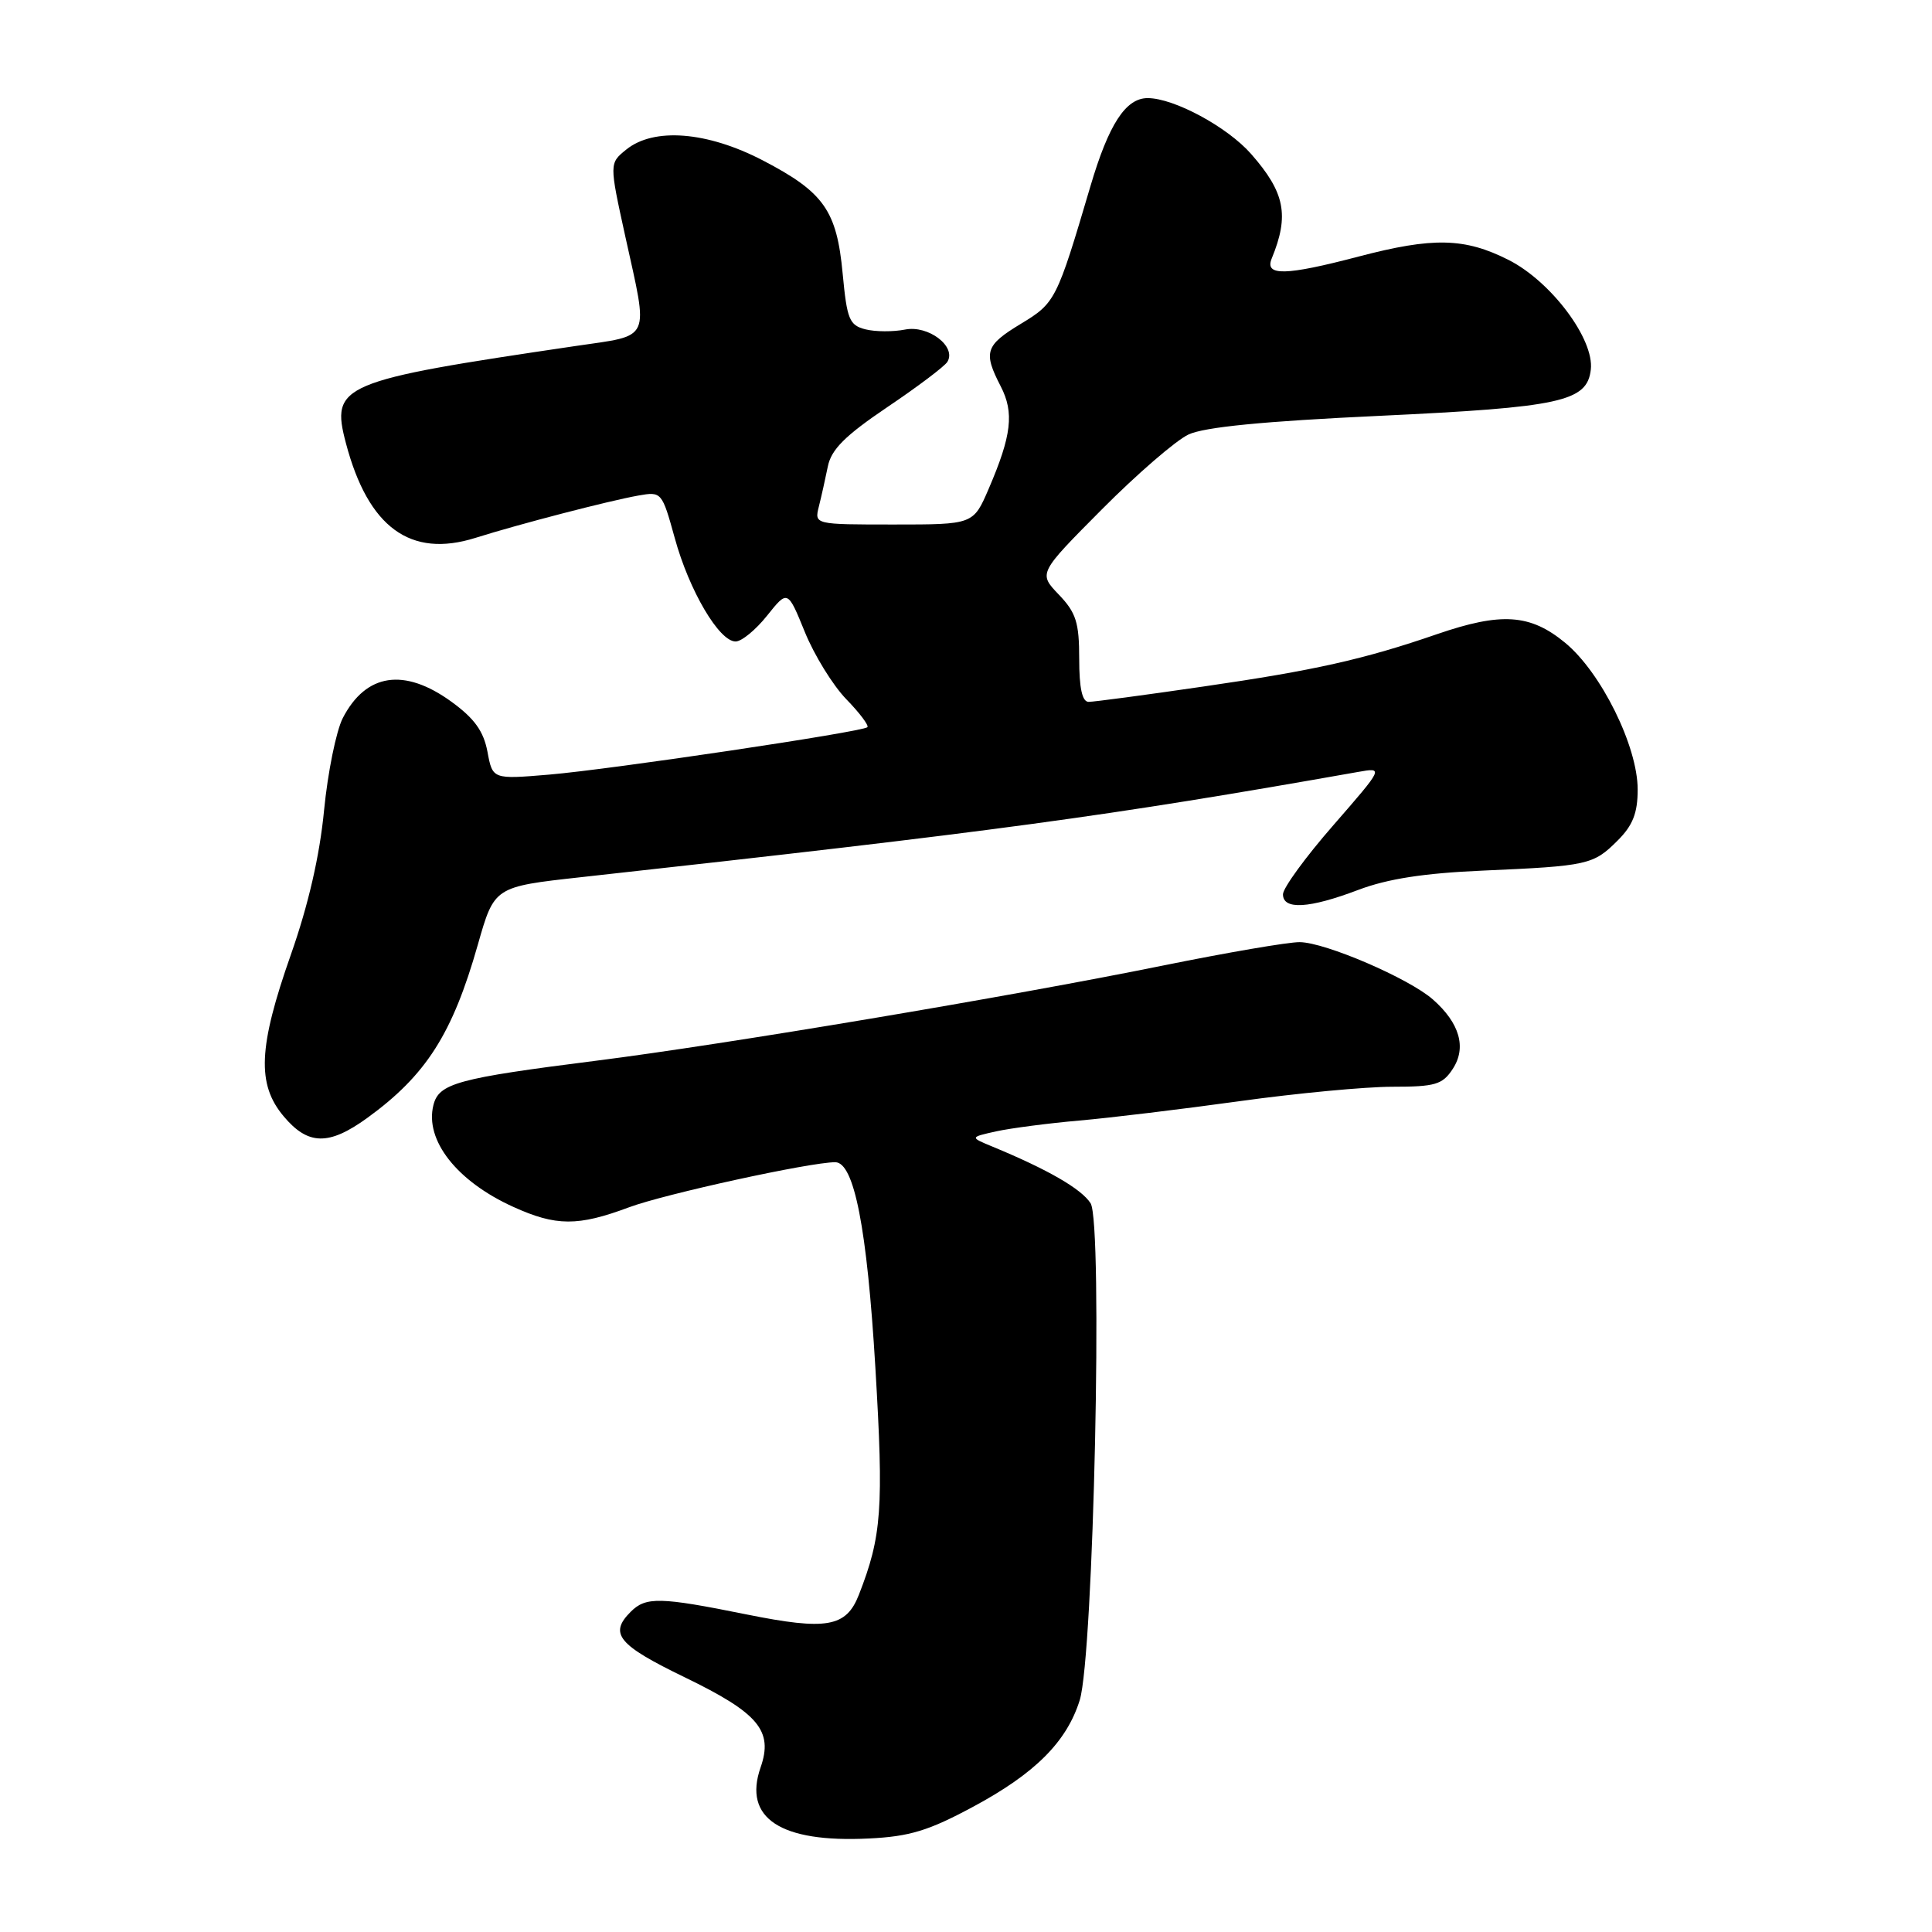 <?xml version="1.0" encoding="UTF-8" standalone="no"?>
<!DOCTYPE svg PUBLIC "-//W3C//DTD SVG 1.1//EN" "http://www.w3.org/Graphics/SVG/1.1/DTD/svg11.dtd" >
<svg xmlns="http://www.w3.org/2000/svg" xmlns:xlink="http://www.w3.org/1999/xlink" version="1.1" viewBox="0 0 256 256">
 <g >
 <path fill="currentColor"
d=" M 128.97 239.39 C 137.16 234.99 141.35 230.79 143.07 225.28 C 144.91 219.36 146.16 162.07 144.51 159.44 C 143.30 157.54 138.86 154.97 131.50 151.93 C 128.50 150.69 128.50 150.69 132.00 149.91 C 133.93 149.49 138.88 148.84 143.00 148.48 C 147.12 148.12 156.69 146.96 164.26 145.91 C 171.83 144.86 180.94 144.00 184.49 144.00 C 190.18 144.00 191.14 143.72 192.50 141.63 C 194.35 138.81 193.42 135.56 189.86 132.43 C 186.69 129.64 175.61 124.87 172.22 124.84 C 170.73 124.82 162.53 126.23 154.00 127.96 C 133.80 132.06 96.07 138.39 79.00 140.55 C 60.58 142.88 58.15 143.55 57.43 146.43 C 56.26 151.08 60.53 156.53 68.02 159.92 C 73.68 162.49 76.58 162.50 83.33 159.98 C 88.02 158.22 107.33 154.00 110.67 154.00 C 113.18 154.00 114.89 162.74 115.99 181.20 C 117.11 199.93 116.84 203.55 113.80 211.33 C 112.12 215.61 109.54 216.06 98.92 213.92 C 87.44 211.60 85.58 211.56 83.57 213.57 C 80.66 216.48 81.89 217.97 90.75 222.26 C 100.51 226.99 102.48 229.33 100.78 234.20 C 98.44 240.92 103.42 244.19 115.12 243.61 C 120.53 243.35 123.05 242.58 128.97 239.39 Z  M 48.64 148.15 C 56.46 142.48 59.95 137.02 63.32 125.16 C 65.50 117.50 65.50 117.50 77.00 116.23 C 132.18 110.14 146.45 108.21 179.93 102.29 C 183.35 101.68 183.35 101.68 176.68 109.34 C 173.00 113.55 170.00 117.67 170.00 118.50 C 170.00 120.59 173.46 120.39 179.97 117.92 C 183.85 116.45 188.67 115.70 196.47 115.36 C 210.43 114.75 211.13 114.59 214.34 111.38 C 216.36 109.37 217.00 107.73 217.00 104.61 C 217.00 98.89 212.16 89.11 207.40 85.18 C 202.76 81.35 198.94 81.10 190.41 84.03 C 180.73 87.37 174.14 88.84 159.44 90.97 C 151.77 92.09 144.94 93.00 144.25 93.00 C 143.40 93.00 143.00 91.20 143.00 87.30 C 143.00 82.48 142.59 81.18 140.29 78.78 C 137.59 75.96 137.59 75.96 146.01 67.49 C 150.64 62.83 155.80 58.37 157.47 57.58 C 159.56 56.59 167.38 55.82 182.81 55.10 C 206.83 53.97 210.30 53.21 210.79 48.98 C 211.27 44.95 205.54 37.31 199.91 34.45 C 194.08 31.50 189.90 31.40 180.00 34.00 C 170.32 36.54 167.54 36.60 168.51 34.25 C 170.86 28.53 170.27 25.51 165.77 20.39 C 162.63 16.82 155.56 13.00 152.07 13.00 C 149.16 13.00 146.91 16.46 144.48 24.70 C 140.02 39.79 139.84 40.14 135.28 42.90 C 130.55 45.76 130.26 46.66 132.60 51.19 C 134.40 54.68 134.05 57.69 131.01 64.76 C 128.97 69.50 128.97 69.50 118.44 69.50 C 107.91 69.50 107.91 69.50 108.50 67.13 C 108.83 65.83 109.36 63.44 109.69 61.82 C 110.14 59.56 111.96 57.74 117.57 53.95 C 121.58 51.25 125.16 48.55 125.53 47.95 C 126.78 45.93 123.02 43.05 119.92 43.67 C 118.36 43.98 116.00 43.97 114.68 43.64 C 112.54 43.10 112.23 42.32 111.66 36.28 C 110.88 27.89 109.18 25.47 101.07 21.25 C 93.70 17.42 86.63 16.86 82.98 19.82 C 80.73 21.64 80.73 21.64 82.86 31.35 C 85.95 45.38 86.42 44.35 76.25 45.85 C 45.02 50.46 43.79 50.98 45.84 58.74 C 48.79 69.90 54.39 73.98 63.00 71.27 C 68.81 69.44 80.63 66.37 84.60 65.66 C 87.66 65.12 87.72 65.19 89.41 71.30 C 91.32 78.26 95.29 85.00 97.47 85.00 C 98.27 85.00 100.14 83.46 101.64 81.58 C 104.37 78.16 104.37 78.16 106.64 83.73 C 107.88 86.79 110.35 90.80 112.13 92.64 C 113.91 94.47 115.17 96.15 114.93 96.36 C 114.23 96.99 80.95 101.95 72.77 102.64 C 65.27 103.27 65.27 103.27 64.59 99.60 C 64.07 96.87 62.86 95.19 59.80 92.97 C 53.56 88.45 48.49 89.21 45.42 95.15 C 44.55 96.85 43.43 102.35 42.94 107.37 C 42.36 113.39 40.86 119.91 38.54 126.50 C 34.23 138.75 34.01 143.67 37.59 147.92 C 40.82 151.77 43.56 151.82 48.64 148.15 Z "/>
</g>
</svg>
